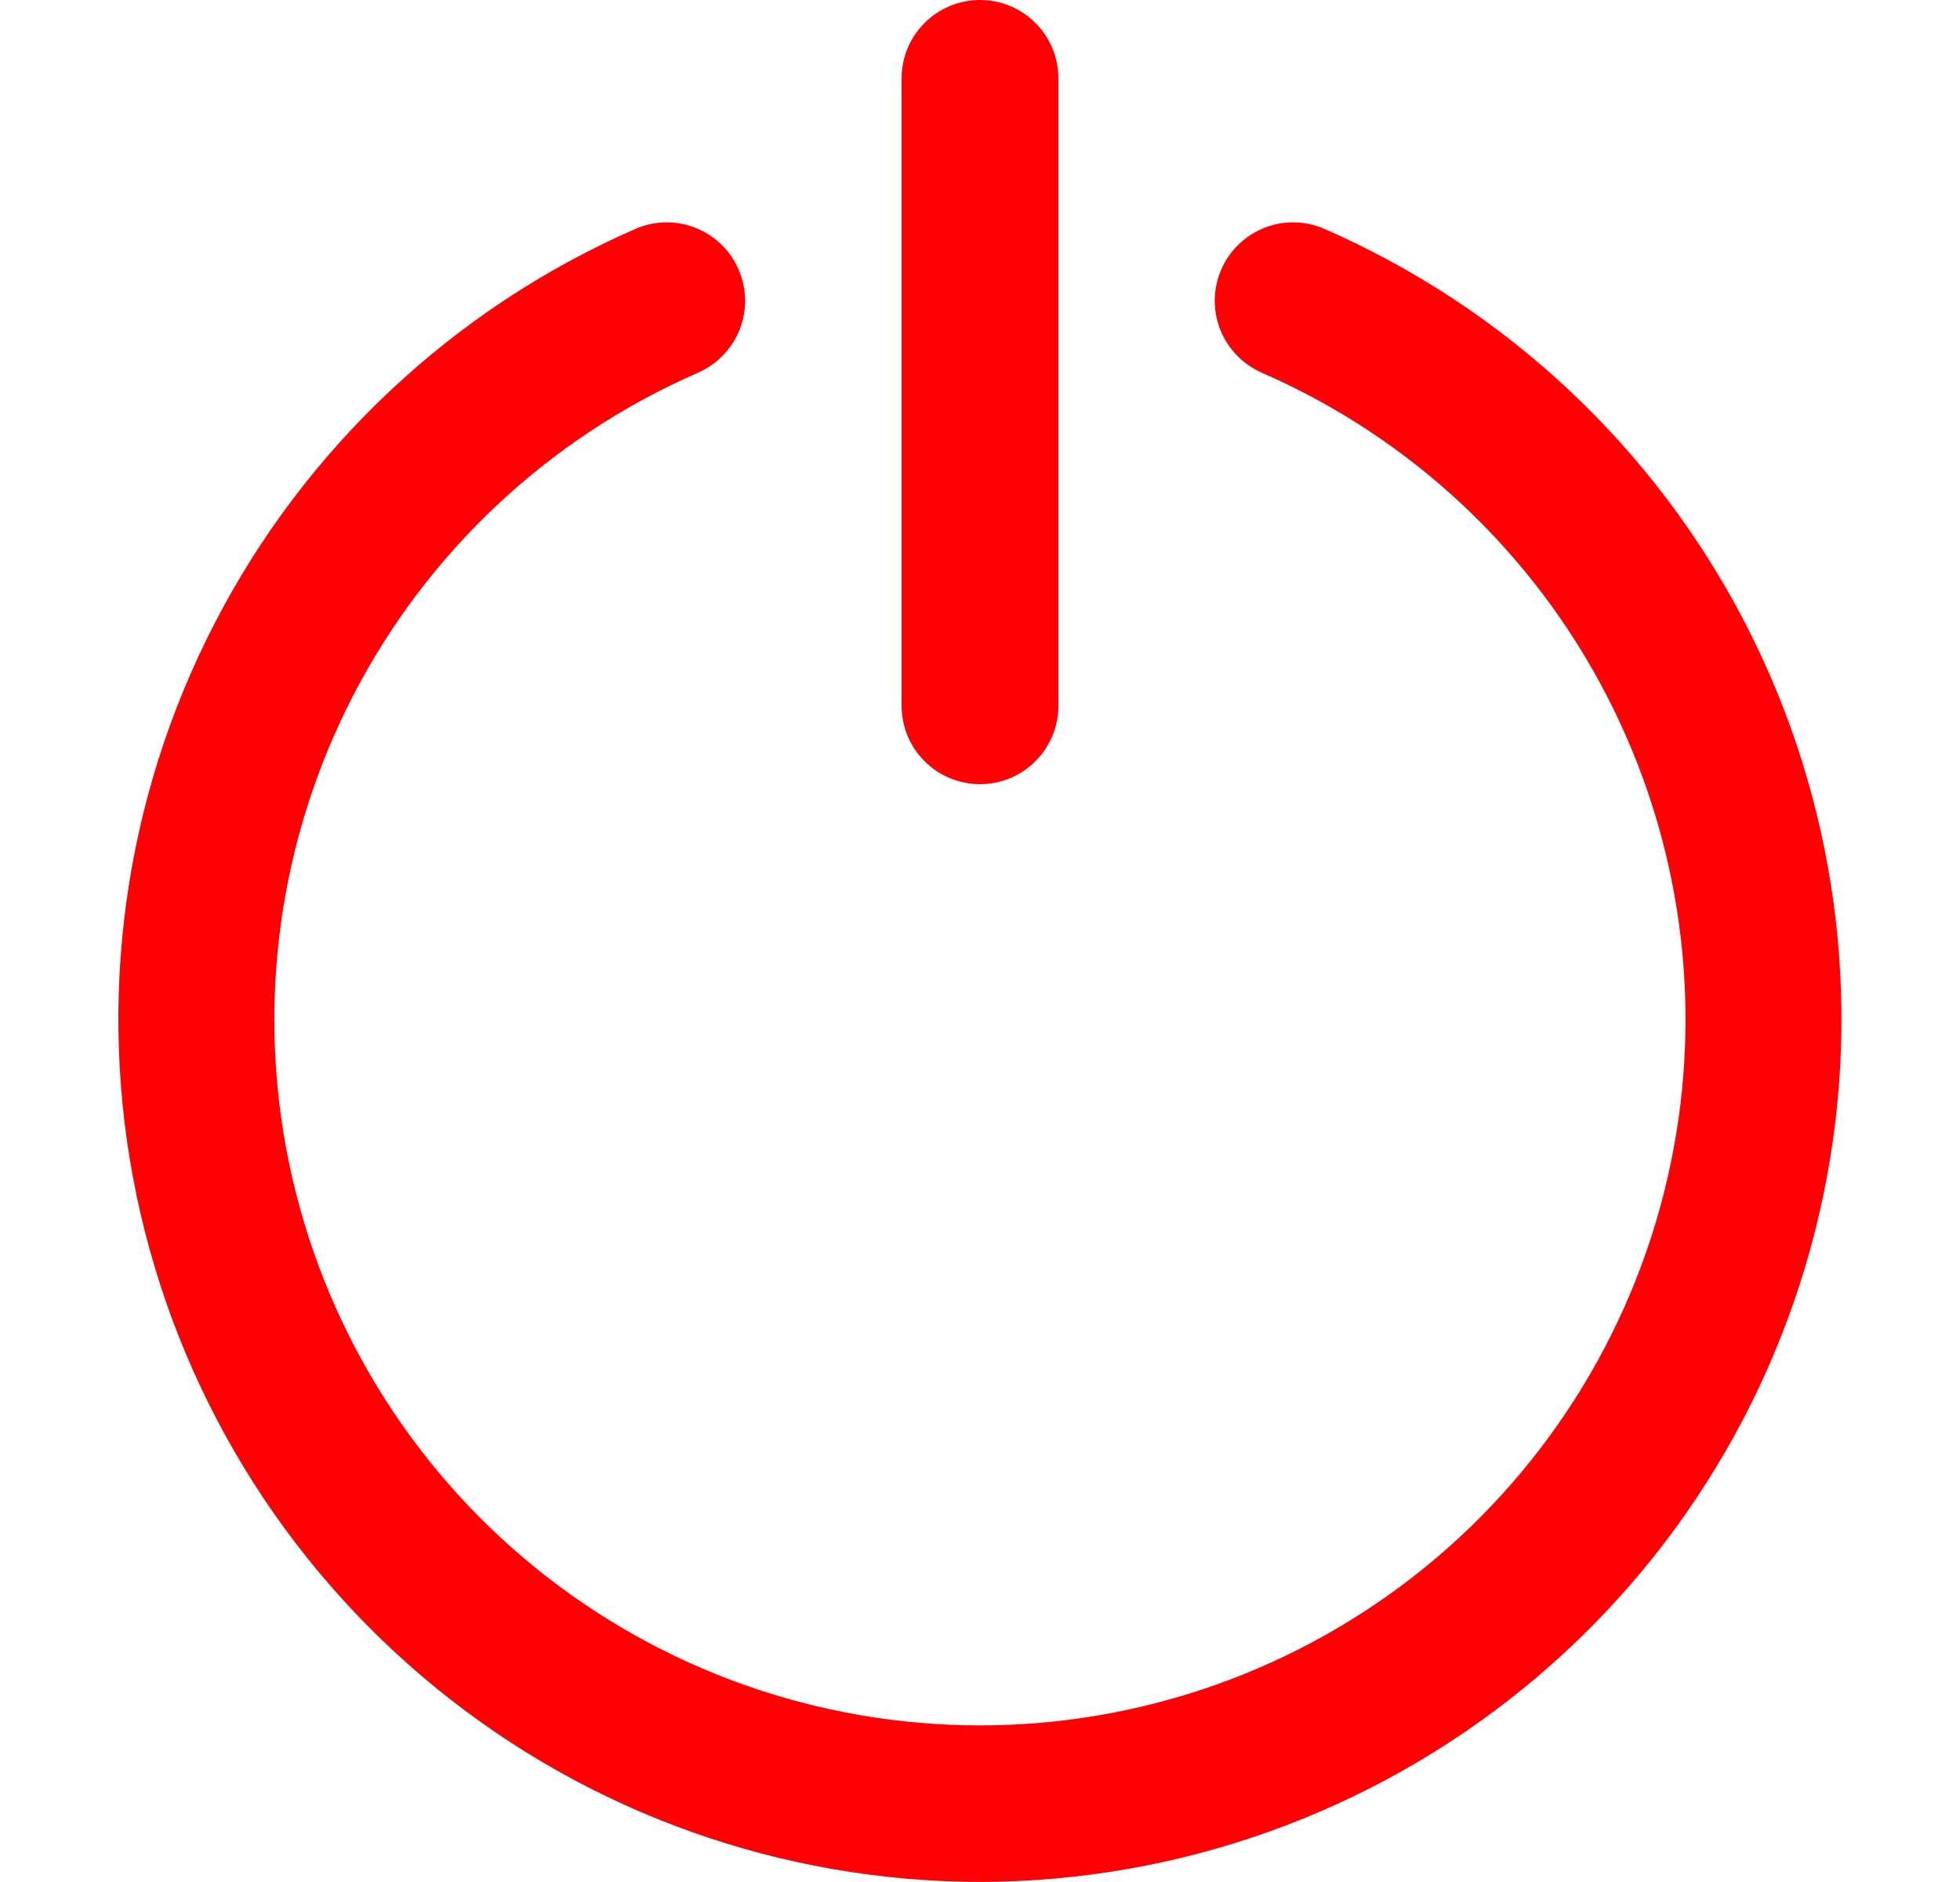 <svg width="25" height="24" viewBox="0 0 25 24" fill="none" xmlns="http://www.w3.org/2000/svg">

<path d="M12.499 23.999C15.024 23.996 17.472 23.125 19.431 21.531C21.39 19.938 22.74 17.718 23.256 15.246C23.772 12.774 23.422 10.2 22.265 7.956C21.107 5.712 19.212 3.934 16.899 2.922C16.779 2.868 16.649 2.839 16.517 2.836C16.385 2.833 16.254 2.856 16.131 2.904C16.009 2.952 15.897 3.023 15.802 3.115C15.707 3.206 15.63 3.315 15.578 3.436C15.525 3.557 15.497 3.687 15.494 3.818C15.492 3.95 15.516 4.081 15.564 4.204C15.613 4.326 15.685 4.438 15.777 4.532C15.868 4.627 15.978 4.702 16.099 4.755C17.994 5.582 19.547 7.036 20.495 8.873C21.444 10.71 21.732 12.818 21.309 14.842C20.887 16.866 19.78 18.683 18.176 19.987C16.571 21.291 14.567 22.003 12.499 22.003C10.431 22.003 8.427 21.291 6.822 19.987C5.218 18.683 4.111 16.866 3.689 14.842C3.267 12.818 3.554 10.71 4.503 8.873C5.452 7.036 7.004 5.582 8.899 4.755C9.02 4.702 9.13 4.627 9.221 4.532C9.313 4.438 9.385 4.326 9.434 4.204C9.482 4.081 9.506 3.95 9.504 3.818C9.501 3.687 9.473 3.557 9.42 3.436C9.368 3.315 9.292 3.206 9.197 3.115C9.102 3.023 8.99 2.952 8.867 2.904C8.744 2.856 8.613 2.833 8.481 2.836C8.349 2.839 8.22 2.868 8.099 2.922C5.786 3.934 3.891 5.712 2.734 7.956C1.576 10.2 1.226 12.774 1.742 15.246C2.258 17.718 3.609 19.938 5.568 21.531C7.526 23.125 9.974 23.996 12.499 23.999Z" fill="#FF0005"/>
<path d="M12.5 10C12.765 10 13.02 9.895 13.207 9.707C13.395 9.52 13.5 9.265 13.5 9V1C13.5 0.735 13.395 0.48 13.207 0.293C13.02 0.105 12.765 0 12.5 0C12.235 0 11.98 0.105 11.793 0.293C11.605 0.48 11.5 0.735 11.5 1V9C11.5 9.265 11.605 9.52 11.793 9.707C11.98 9.895 12.235 10 12.5 10Z" fill="#FF0005"/>

</svg>
